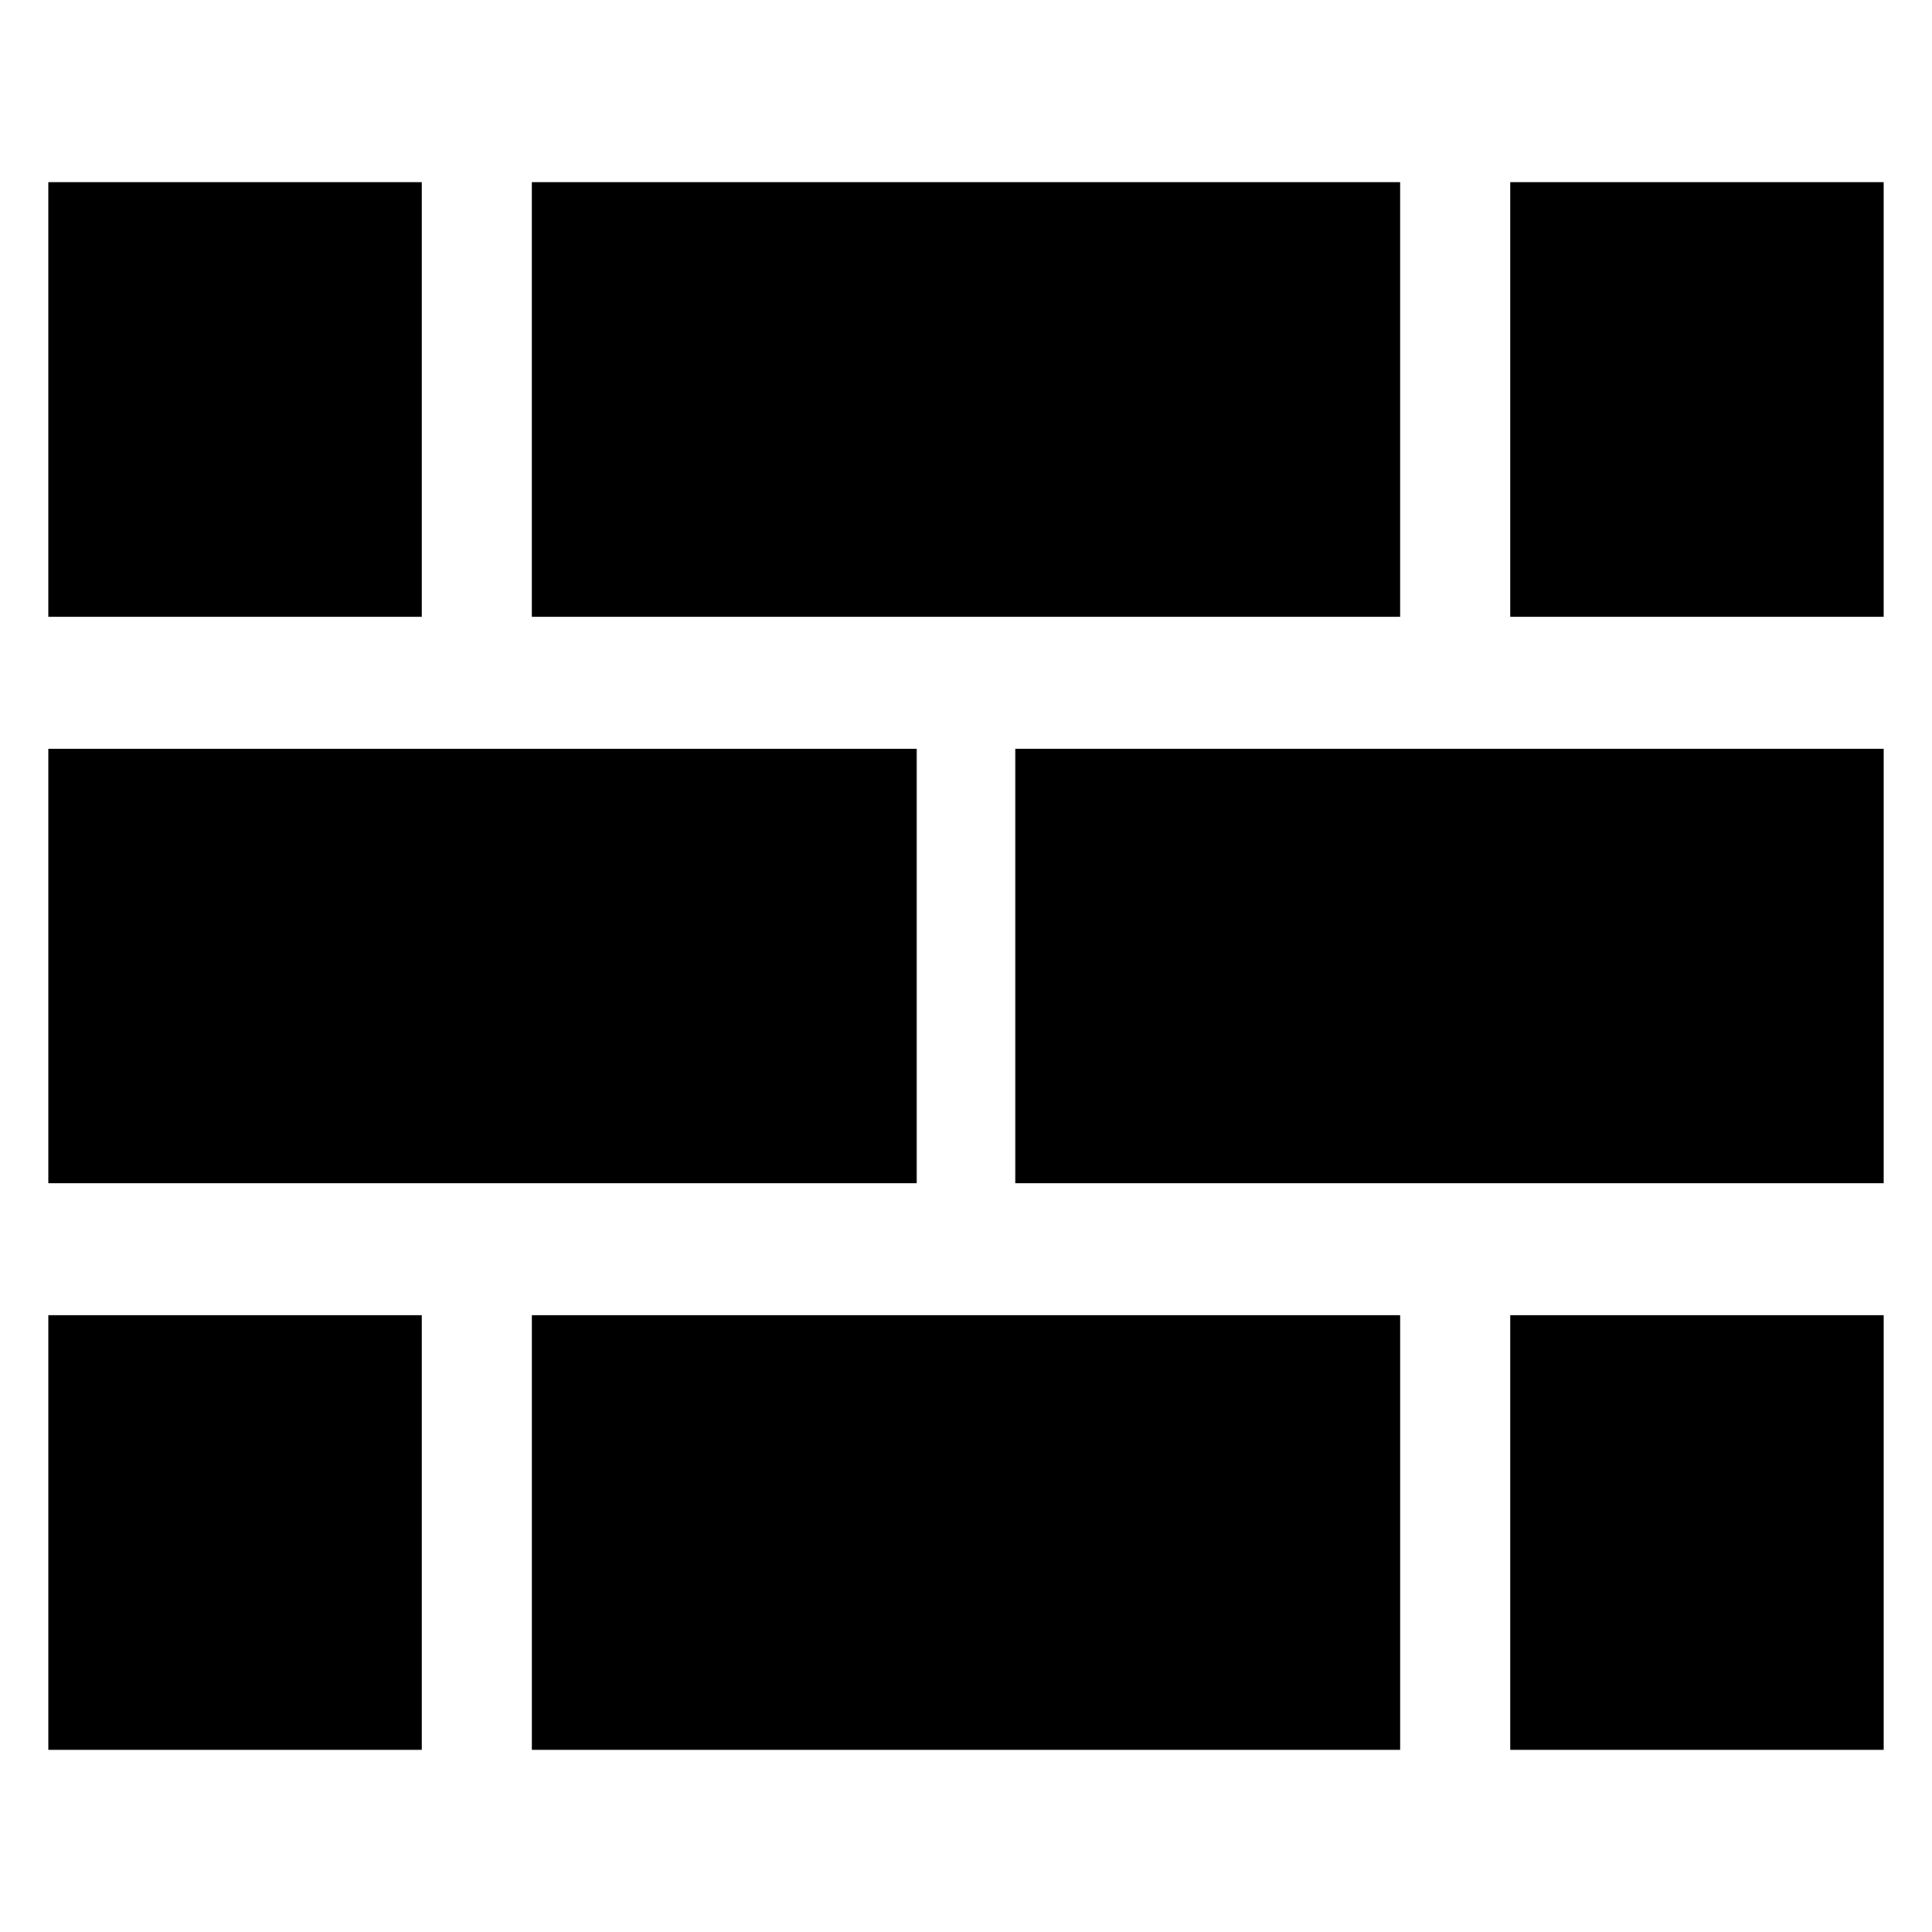 <?xml version="1.0" encoding="utf-8"?>
<!-- Generator: Adobe Illustrator 15.1.0, SVG Export Plug-In . SVG Version: 6.00 Build 0)  -->
<!DOCTYPE svg PUBLIC "-//W3C//DTD SVG 1.1//EN" "http://www.w3.org/Graphics/SVG/1.1/DTD/svg11.dtd">
<svg version="1.1" id="Layer_2" xmlns="http://www.w3.org/2000/svg" xmlns:xlink="http://www.w3.org/1999/xlink" x="0px" y="0px"
	 width="283.46px" height="283.46px" viewBox="0 0 283.46 283.46" enable-background="new 0 0 283.46 283.46" xml:space="preserve">
<g>
	<rect x="7.084" y="26.73" width="54.794" height="63.757"/>
	<rect x="78.022" y="26.73" width="127.413" height="63.757"/>
	<rect x="221.582" y="26.73" width="54.793" height="63.757"/>
	<rect x="7.085" y="109.853" width="127.411" height="63.757"/>
	<rect x="148.962" y="109.852" width="127.414" height="63.758"/>
	<rect x="7.085" y="192.972" width="54.794" height="63.758"/>
	<rect x="78.024" y="192.972" width="127.412" height="63.758"/>
	<rect x="221.583" y="192.972" width="54.793" height="63.758"/>
</g>
</svg>
